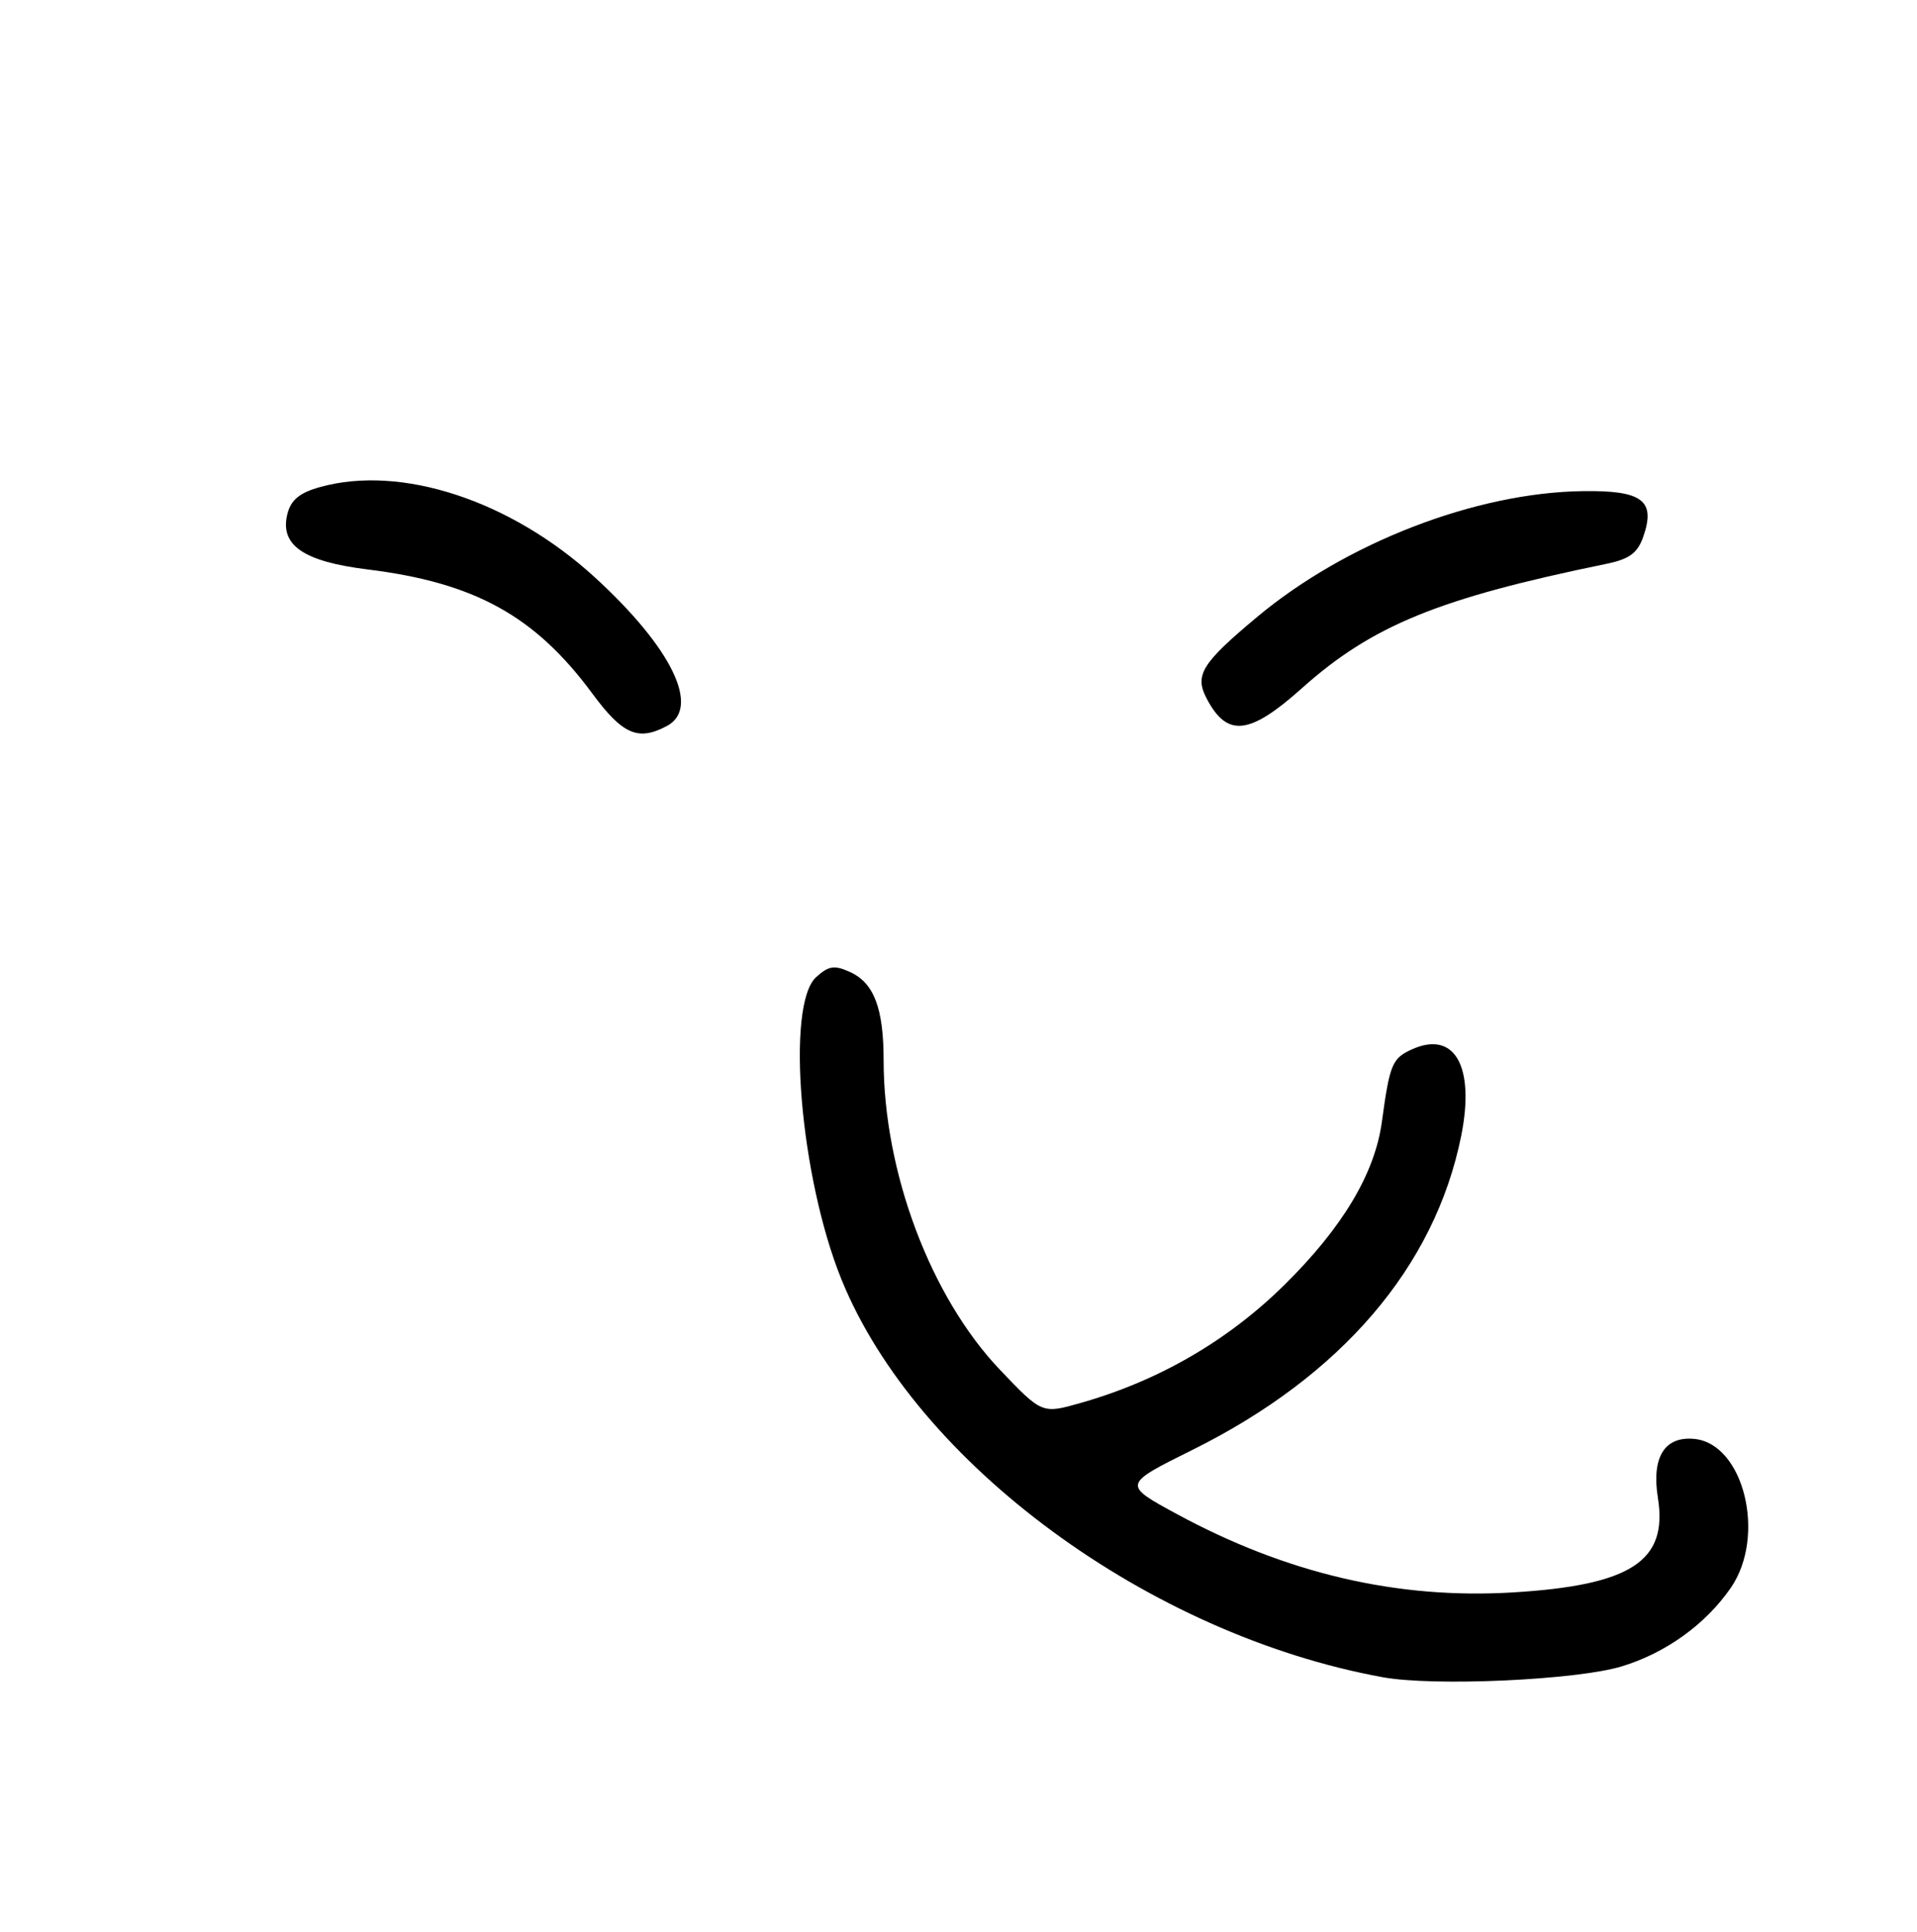 <?xml version="1.0" encoding="UTF-8" standalone="no"?>
<!DOCTYPE svg PUBLIC "-//W3C//DTD SVG 1.1//EN" "http://www.w3.org/Graphics/SVG/1.1/DTD/svg11.dtd" >
<svg xmlns="http://www.w3.org/2000/svg" xmlns:xlink="http://www.w3.org/1999/xlink" version="1.1" viewBox="0 0 256 258">
 <g >
 <path fill="currentColor"
d=" M 216.57 222.57 C 222.46 220.78 227.79 216.94 231.14 212.07 C 235.90 205.16 232.88 192.84 226.27 192.19 C 222.28 191.80 220.53 194.64 221.40 200.08 C 222.75 208.51 217.82 211.73 202.06 212.69 C 186.63 213.63 171.81 210.17 157.15 202.22 C 149.91 198.29 149.91 198.29 159.25 193.65 C 179.12 183.79 191.62 169.18 195.13 151.72 C 197.00 142.40 194.24 137.57 188.53 140.17 C 185.91 141.36 185.58 142.16 184.54 149.83 C 183.60 156.74 179.29 163.96 171.52 171.62 C 163.97 179.07 154.75 184.42 144.33 187.38 C 139.16 188.85 139.16 188.85 133.55 182.97 C 124.28 173.25 118.00 156.54 118.00 141.61 C 118.00 134.67 116.71 131.28 113.52 129.83 C 111.44 128.88 110.67 128.99 109.00 130.50 C 104.91 134.20 106.84 157.27 112.38 170.91 C 122.37 195.49 153.47 218.34 184.66 224.02 C 191.51 225.27 210.56 224.40 216.57 222.57 Z  M 89.07 96.96 C 93.61 94.53 89.71 86.51 79.41 77.09 C 68.19 66.84 53.59 62.04 42.76 65.05 C 40.01 65.81 38.85 66.77 38.38 68.64 C 37.33 72.81 40.50 75.00 49.10 76.06 C 63.41 77.83 71.44 82.26 79.09 92.62 C 83.15 98.12 85.22 99.02 89.07 96.96 Z  M 173.84 91.94 C 183.24 83.54 192.08 79.92 214.48 75.32 C 217.59 74.68 218.68 73.88 219.44 71.70 C 221.14 66.85 219.33 65.48 211.37 65.60 C 197.06 65.79 179.74 72.49 167.86 82.42 C 160.46 88.61 159.49 90.17 161.15 93.32 C 163.88 98.51 166.85 98.19 173.84 91.94 Z "/>
</g>
</svg>